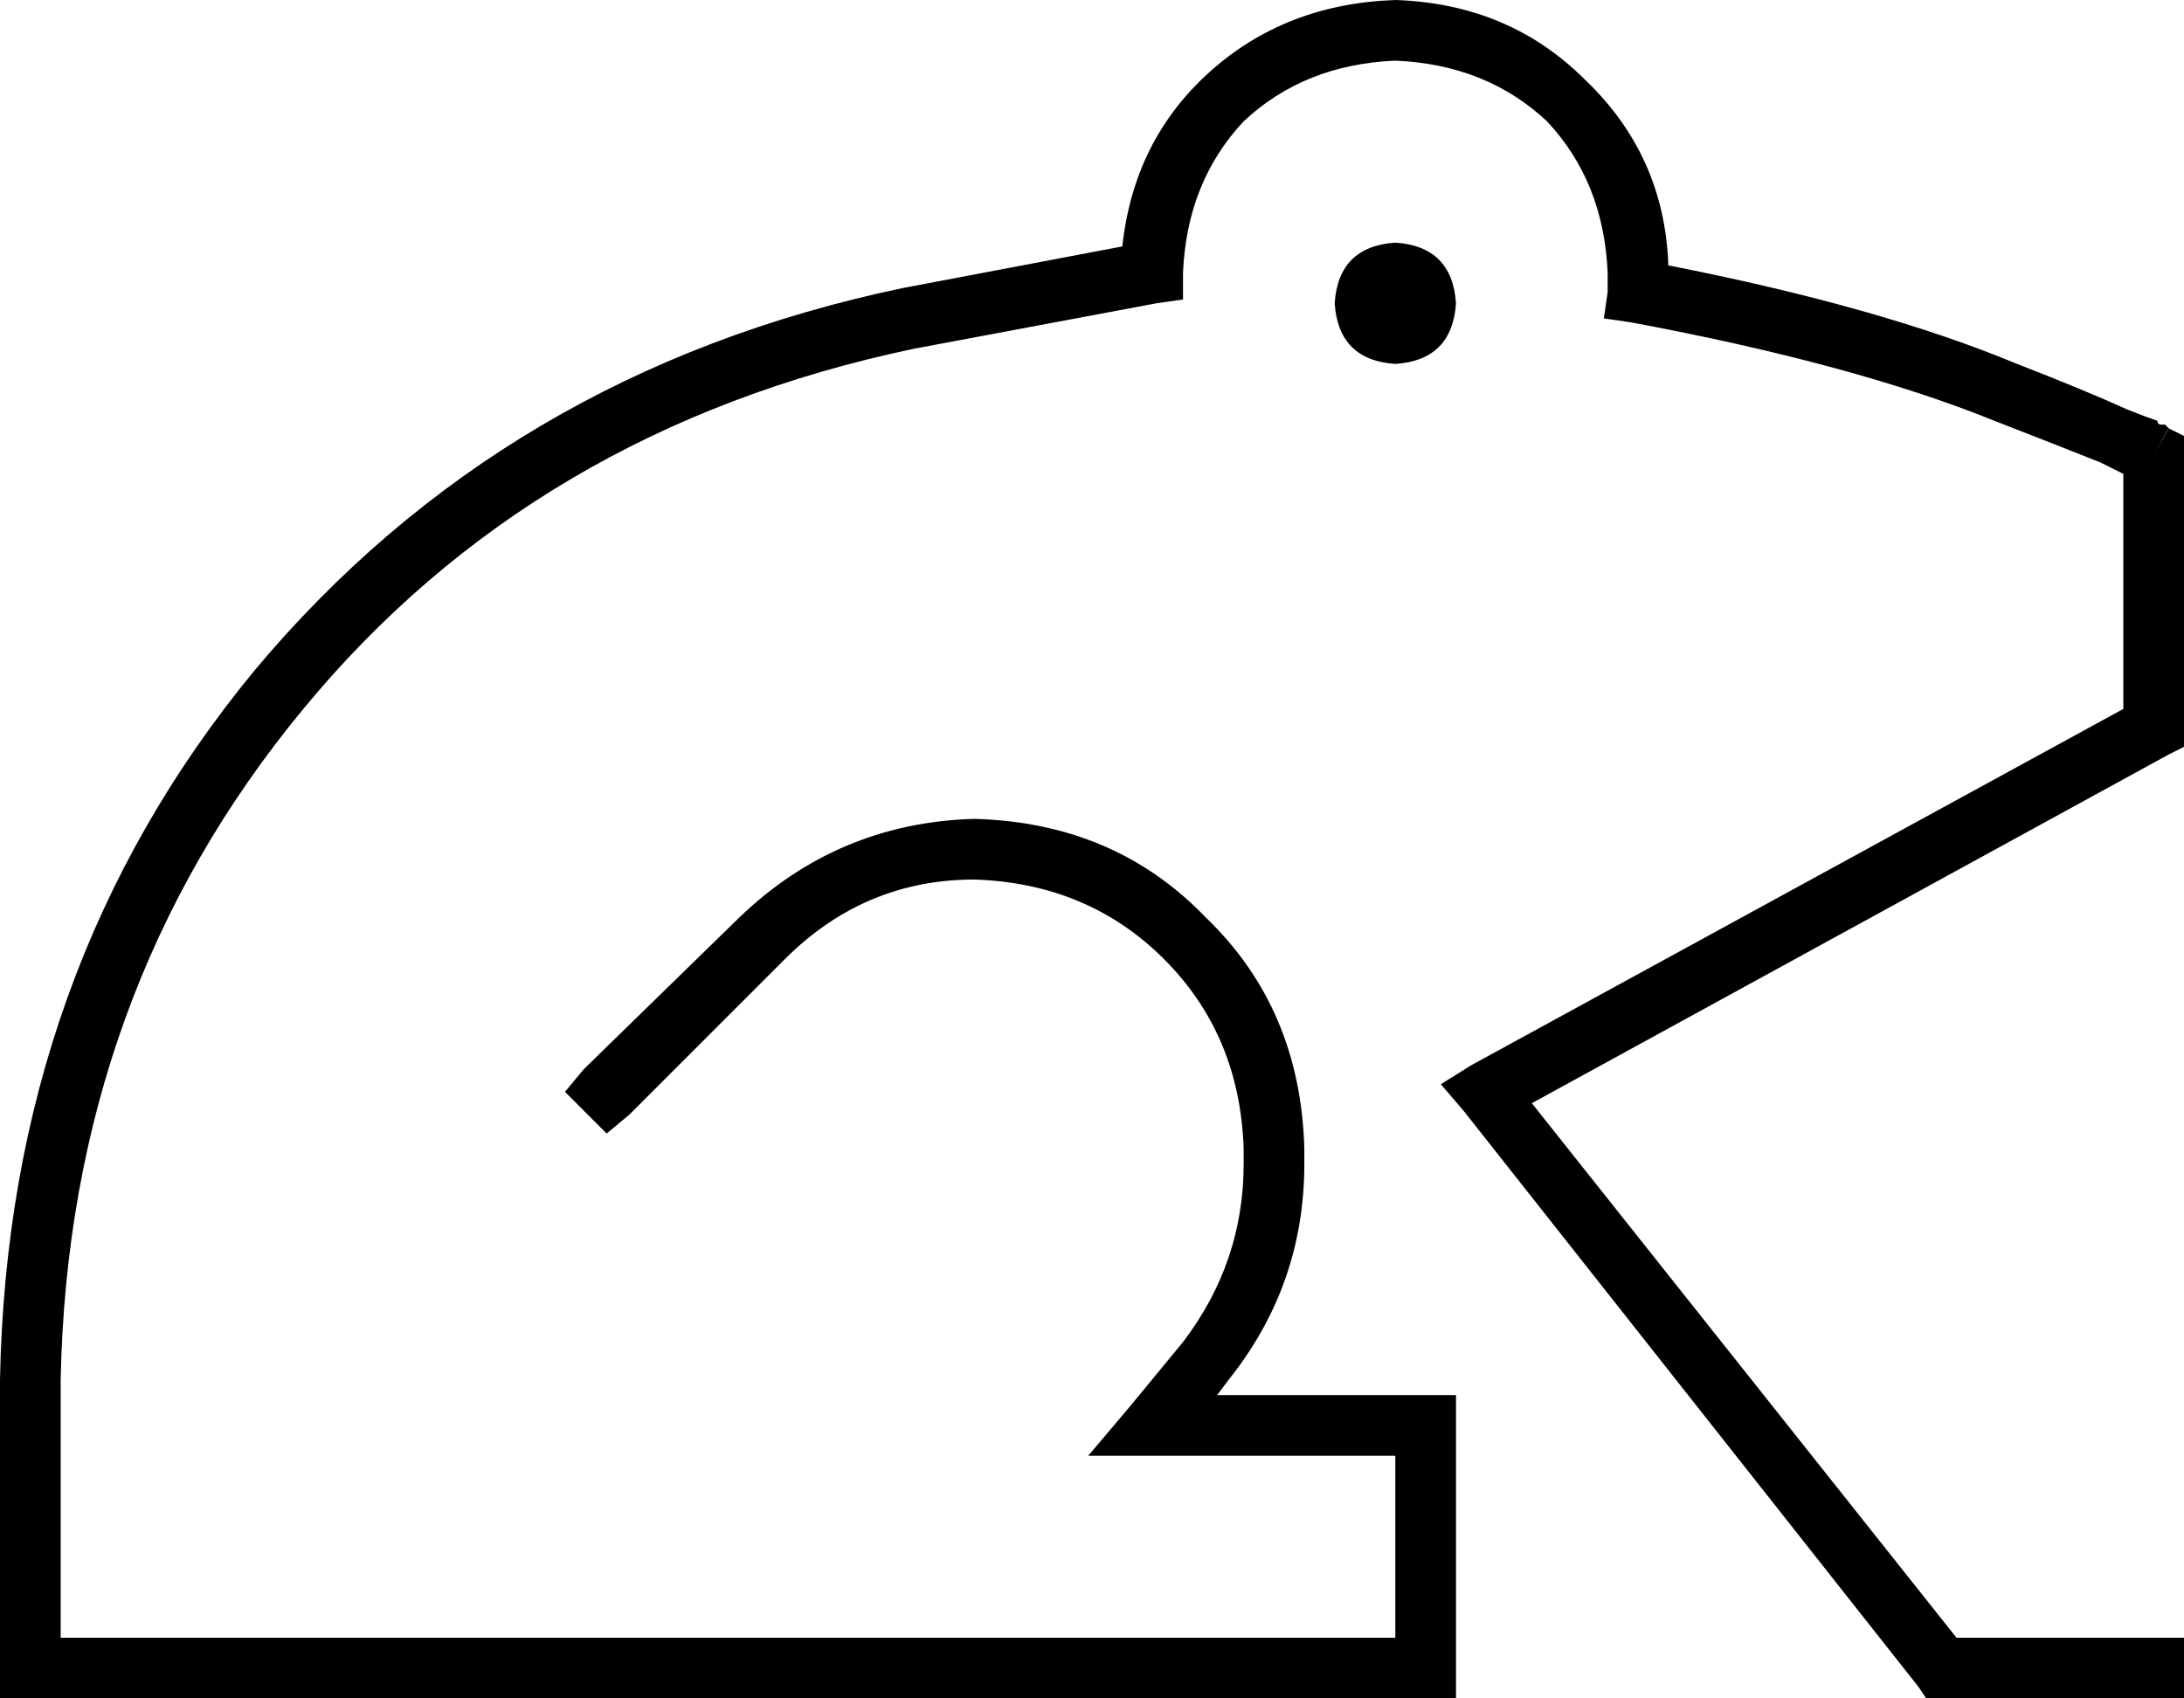 <svg xmlns="http://www.w3.org/2000/svg" viewBox="0 0 576 448">
  <path d="M 312 72 Q 313 48 328 32 L 328 32 L 328 32 Q 344 17 368 16 Q 392 17 408 32 Q 423 48 424 72 Q 424 73 424 74 Q 424 75 424 77 L 423 84 L 423 84 L 430 85 L 430 85 Q 489 96 526 111 Q 544 118 554 122 Q 558 124 560 125 L 560 187 L 560 187 L 388 281 L 388 281 L 380 286 L 380 286 L 386 293 L 386 293 L 506 445 L 506 445 L 508 448 L 508 448 L 512 448 L 576 448 L 576 432 L 576 432 L 568 432 L 516 432 L 404 291 L 404 291 L 572 199 L 572 199 L 576 197 L 576 197 L 576 192 L 576 192 L 576 120 L 576 120 L 576 115 L 576 115 L 572 113 L 572 113 L 568 120 L 568 120 Q 573 111 572 113 Q 572 113 572 113 Q 572 113 572 113 Q 572 113 572 113 Q 572 113 572 113 Q 572 113 572 113 Q 572 113 572 113 L 572 113 L 572 113 L 571 112 L 571 112 Q 571 112 570 112 Q 569 112 569 111 Q 566 110 561 108 Q 550 103 532 96 Q 496 81 440 70 Q 439 41 418 21 Q 398 1 368 0 Q 339 1 319 19 Q 299 37 296 65 L 238 76 L 238 76 Q 133 98 67 177 Q 2 256 0 364 L 0 440 L 0 440 L 0 448 L 0 448 L 8 448 L 384 448 L 384 440 L 384 440 L 384 376 L 384 376 L 384 368 L 384 368 L 376 368 L 321 368 L 324 364 L 324 364 Q 344 339 344 307 L 344 303 L 344 303 Q 343 266 318 242 Q 294 217 257 216 Q 221 217 195 242 L 154 282 L 154 282 L 149 288 L 149 288 L 160 299 L 160 299 L 166 294 L 166 294 L 207 253 L 207 253 Q 228 232 257 232 Q 287 233 307 253 Q 327 273 328 303 L 328 307 L 328 307 Q 328 333 312 354 L 298 371 L 298 371 L 287 384 L 287 384 L 304 384 L 368 384 L 368 432 L 368 432 L 16 432 L 16 432 L 16 364 L 16 364 Q 18 262 80 187 Q 141 113 241 92 L 305 80 L 305 80 L 312 79 L 312 79 L 312 72 L 312 72 Z M 368 96 Q 383 95 384 80 Q 383 65 368 64 Q 353 65 352 80 Q 353 95 368 96 L 368 96 Z" />
</svg>